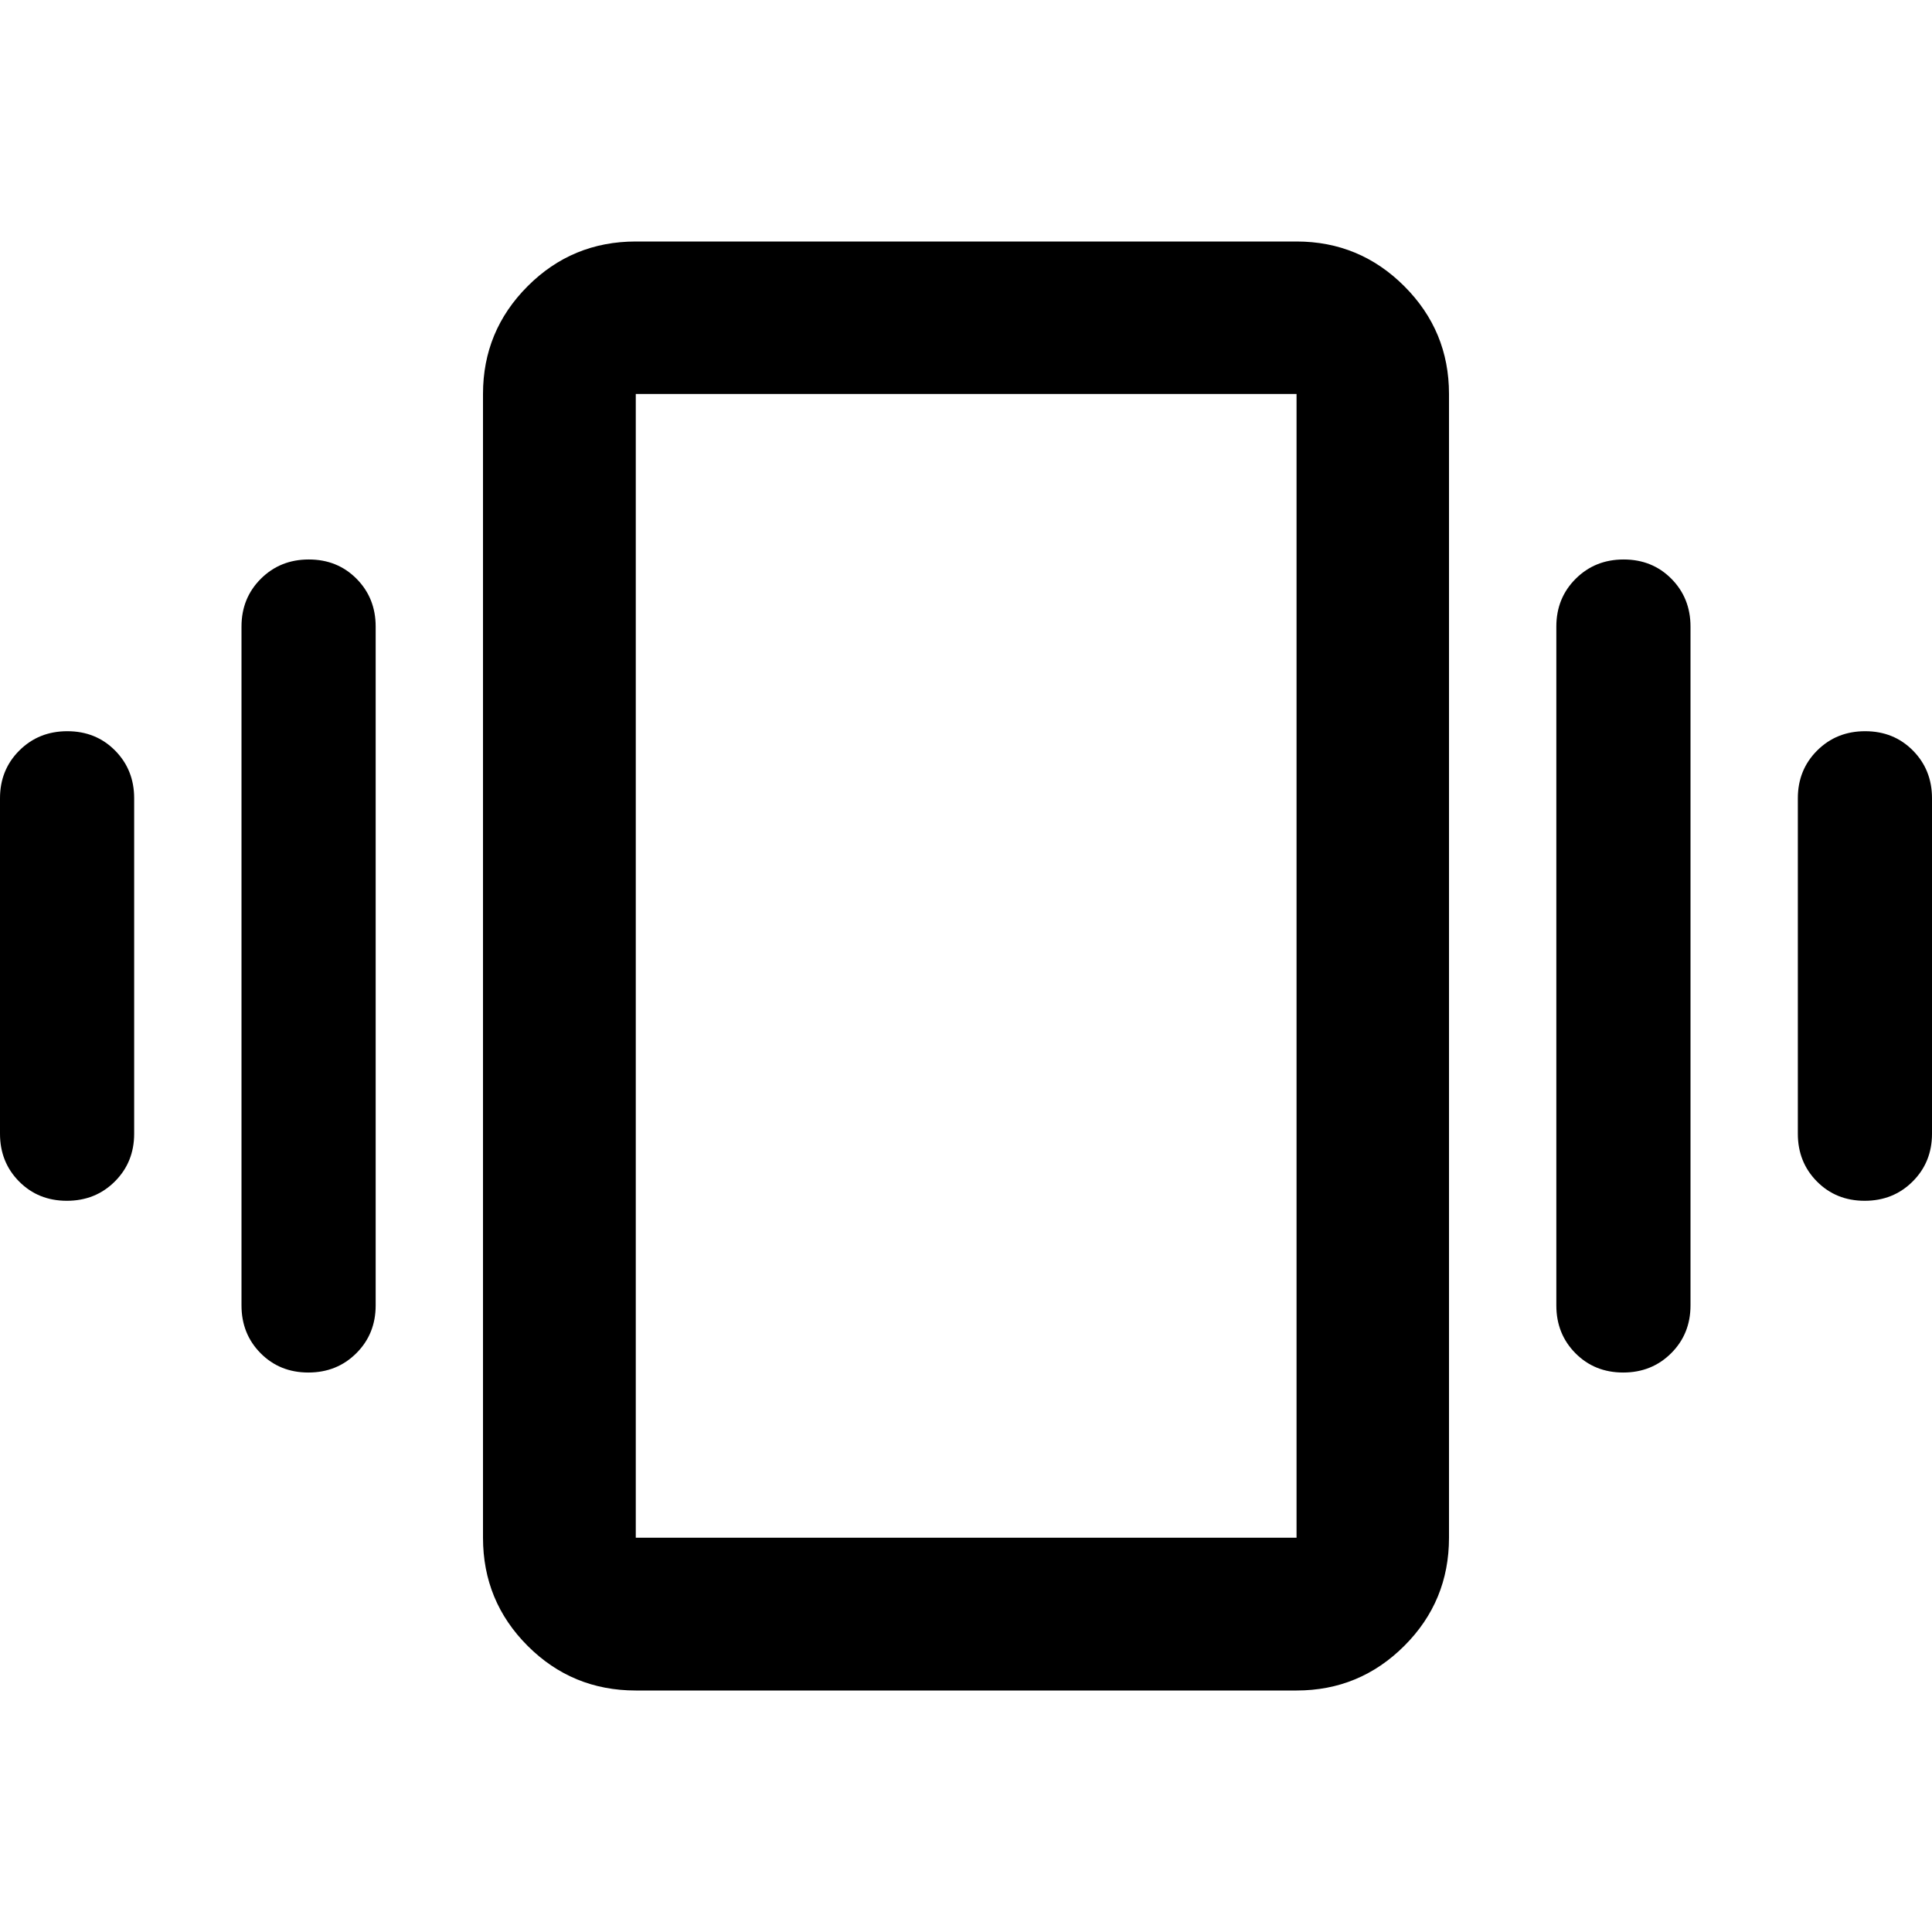 <svg xmlns="http://www.w3.org/2000/svg" height="40" viewBox="0 -960 960 960" width="40"><path d="M33.45-596.667q14.216 0 23.716 9.584 9.5 9.583 9.5 23.75v166.666q0 14.167-9.617 23.75-9.617 9.584-23.833 9.584-14.216 0-23.716-9.584Q0-382.5 0-396.667v-166.666q0-14.167 9.617-23.75 9.617-9.584 23.833-9.584Zm120-85.333q14.216 0 23.716 9.583 9.5 9.584 9.5 23.75v337.334q0 14.166-9.617 23.75Q167.432-278 153.216-278 139-278 129.5-287.583q-9.5-9.584-9.5-23.75v-337.334q0-14.166 9.617-23.75Q139.234-682 153.45-682Zm773.334 85.333q14.216 0 23.716 9.584 9.5 9.583 9.5 23.75v166.666q0 14.167-9.617 23.75-9.617 9.584-23.833 9.584-14.216 0-23.716-9.584-9.5-9.583-9.5-23.75v-166.666q0-14.167 9.617-23.75 9.617-9.584 23.833-9.584Zm-120-85.333q14.216 0 23.716 9.583 9.5 9.584 9.5 23.75v337.334q0 14.166-9.617 23.75Q820.766-278 806.55-278q-14.216 0-23.716-9.583-9.5-9.584-9.5-23.75v-337.334q0-14.166 9.617-23.75Q792.568-682 806.784-682ZM315.913-120q-31.559 0-53.736-22.177Q240-164.354 240-195.913v-568.334q0-31.326 22.177-53.539Q284.354-840 315.913-840h328.334q31.326 0 53.539 22.214Q720-795.573 720-764.247v568.334q0 31.559-22.214 53.736Q675.573-120 644.247-120H315.913Zm0-75.913h328.334v-568.334H315.913v568.334Zm0 0v-568.334 568.334Z"/></svg>
